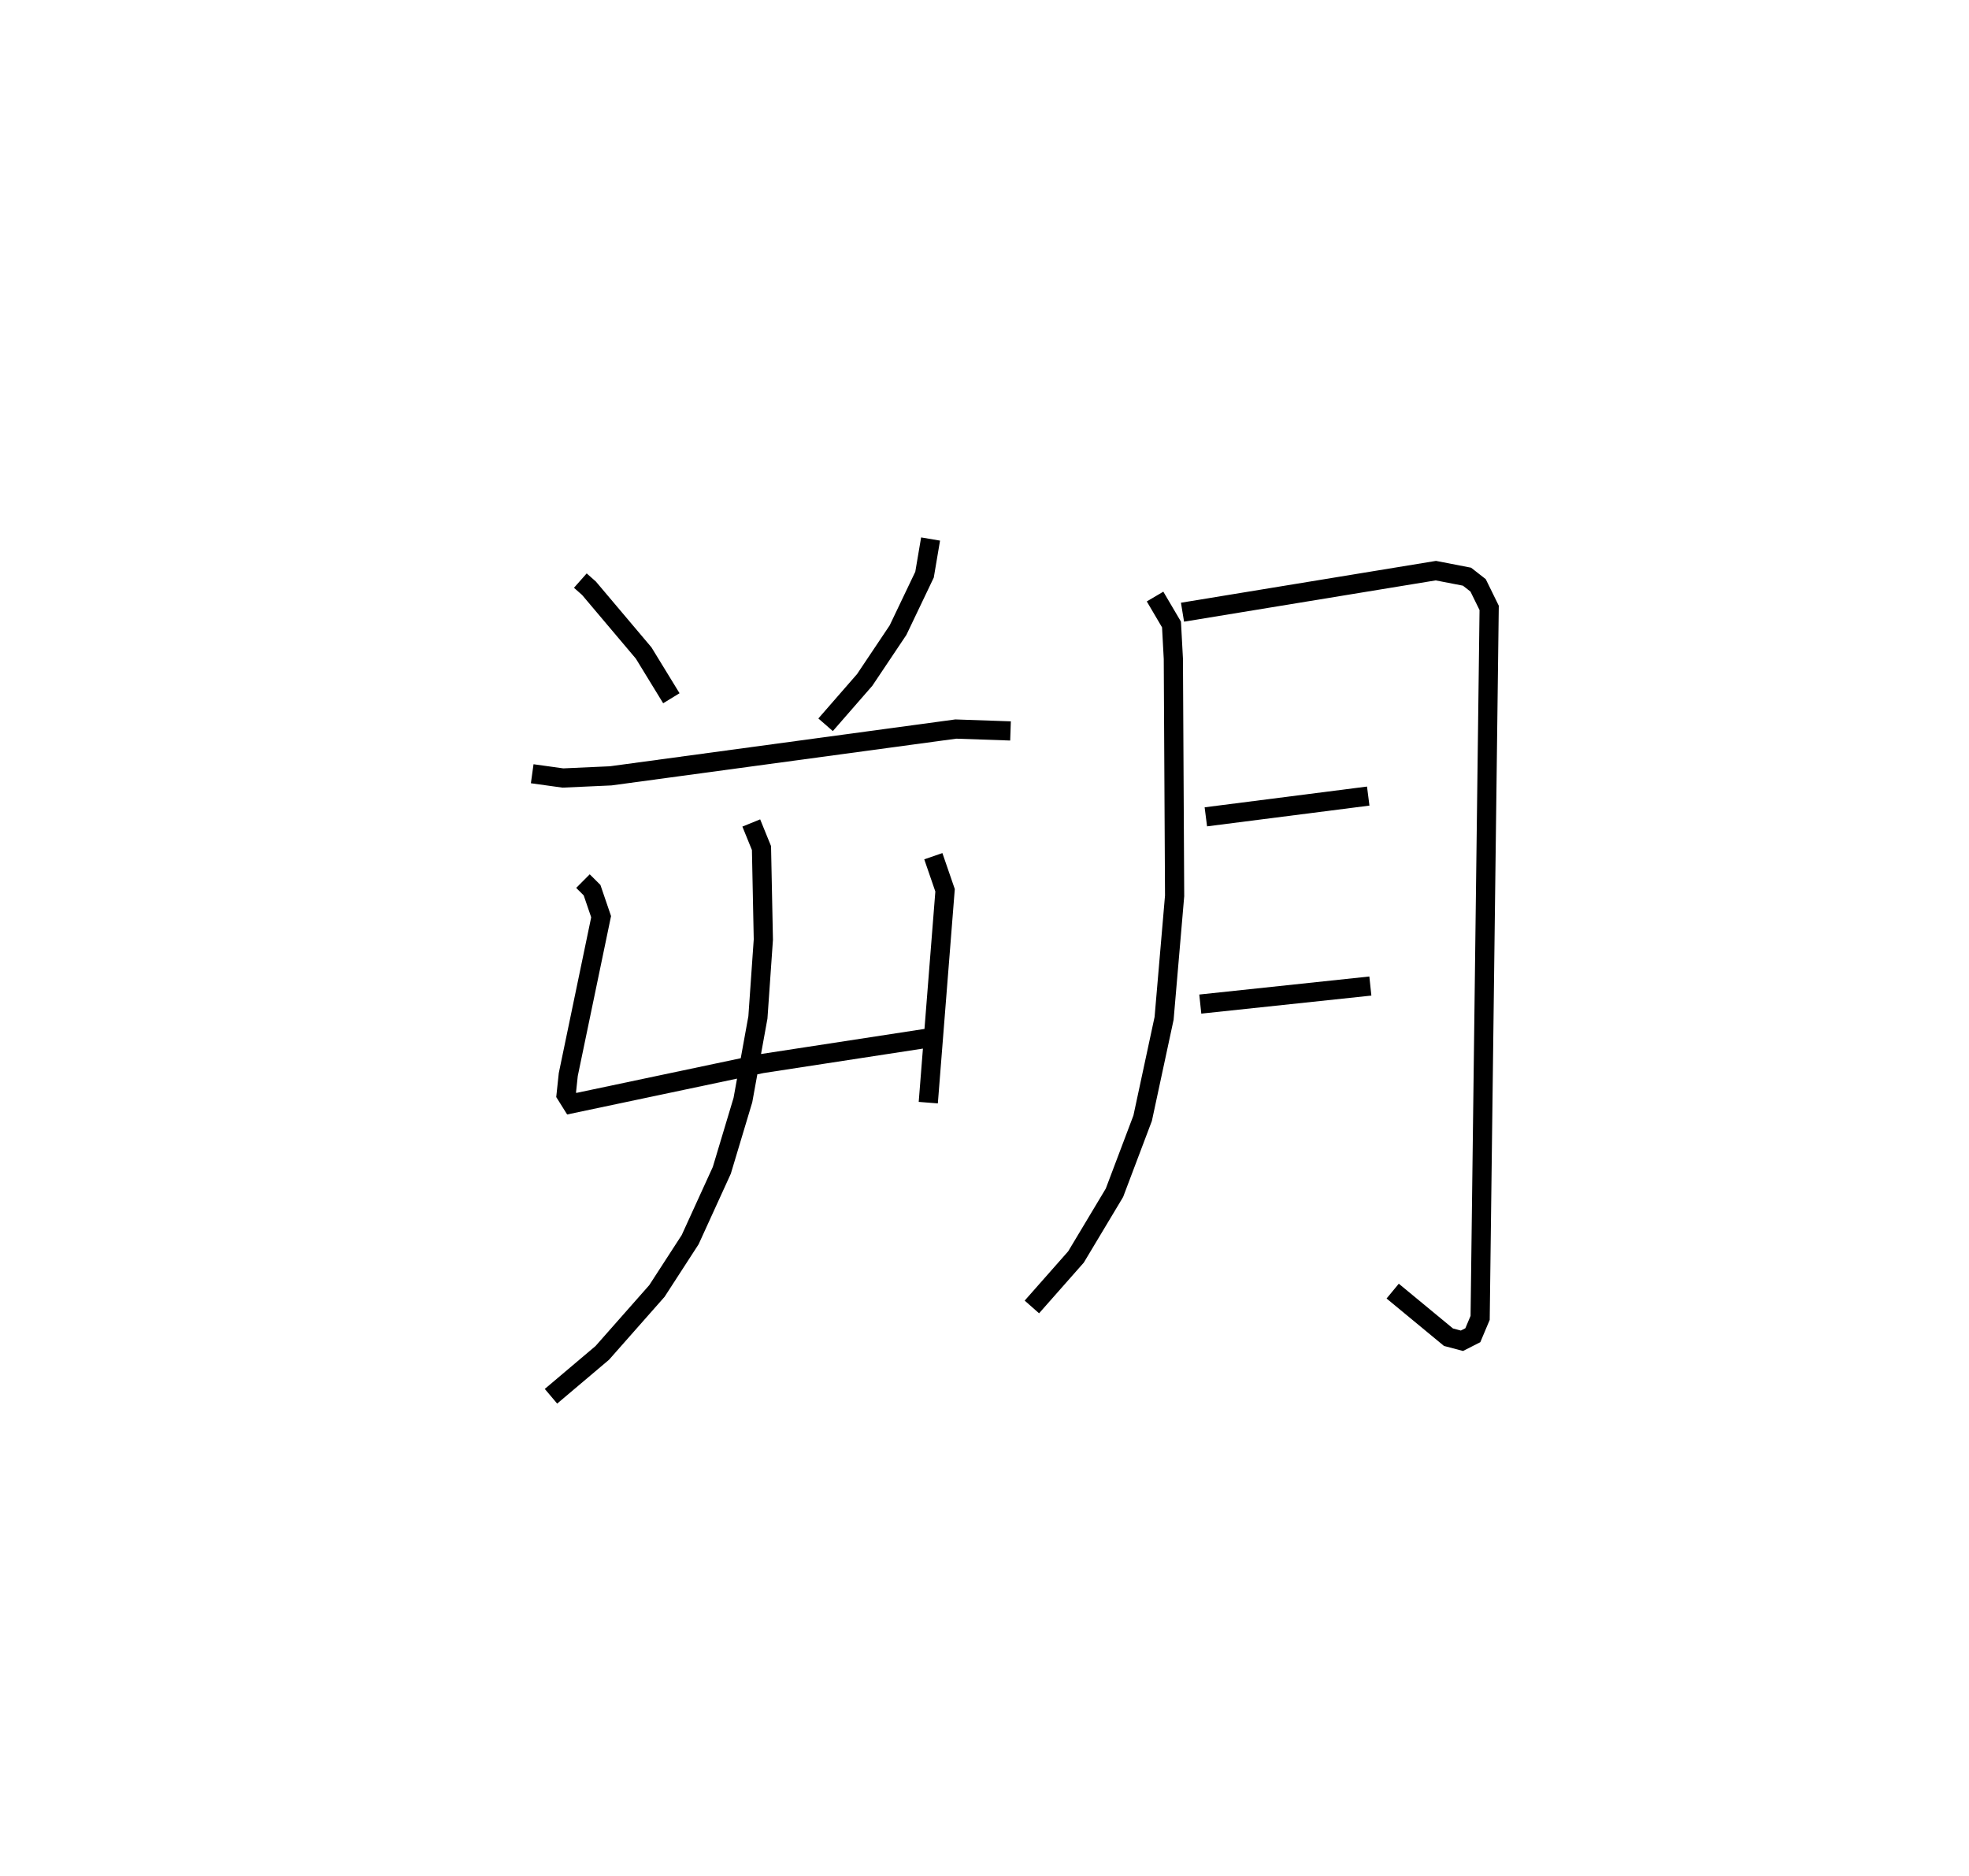<?xml version="1.0" encoding="utf-8" ?>
<svg baseProfile="full" height="97.74" version="1.1" width="102.574" xmlns="http://www.w3.org/2000/svg" xmlns:ev="http://www.w3.org/2001/xml-events" xmlns:xlink="http://www.w3.org/1999/xlink"><defs /><rect fill="white" height="97.74" width="102.574" x="0" y="0" /><path d="M25,25 m0.0,0.0 m5.232,5.247 l0.451,0.399 2.848,3.373 l1.443,2.357 m13.504,-8.295 l-0.315,1.857 -1.381,2.891 l-1.736,2.592 -2.037,2.337 m-15.284,2.551 l1.598,0.222 2.49,-0.112 l17.979,-2.438 2.85,0.098 m-22.273,7.823 l0.474,0.472 0.472,1.382 l-1.711,8.225 -0.112,1.052 l0.292,0.466 9.895,-2.088 l8.854,-1.359 m0.088,-9.447 l0.612,1.776 -0.875,11.063 m-9.221,-14.57 l0.532,1.307 0.097,4.767 l-0.283,4.055 -0.782,4.309 l-1.099,3.659 -1.649,3.612 l-1.731,2.672 -2.847,3.226 l-2.672,2.259 m31.469,-41.662 l0.857,1.456 0.096,1.786 l0.066,12.351 -0.548,6.381 l-1.117,5.201 -1.47,3.888 l-2.003,3.342 -2.298,2.604 m7.847,-36.194 l13.198,-2.165 1.623,0.315 l0.578,0.452 0.576,1.173 l-0.47,36.988 -0.381,0.904 l-0.567,0.289 -0.701,-0.186 l-2.907,-2.401 m-9.733,-24.708 l8.459,-1.081 m-8.749,10.836 l8.86,-0.94 " fill="none" stroke="black" stroke-width="1" /></svg>